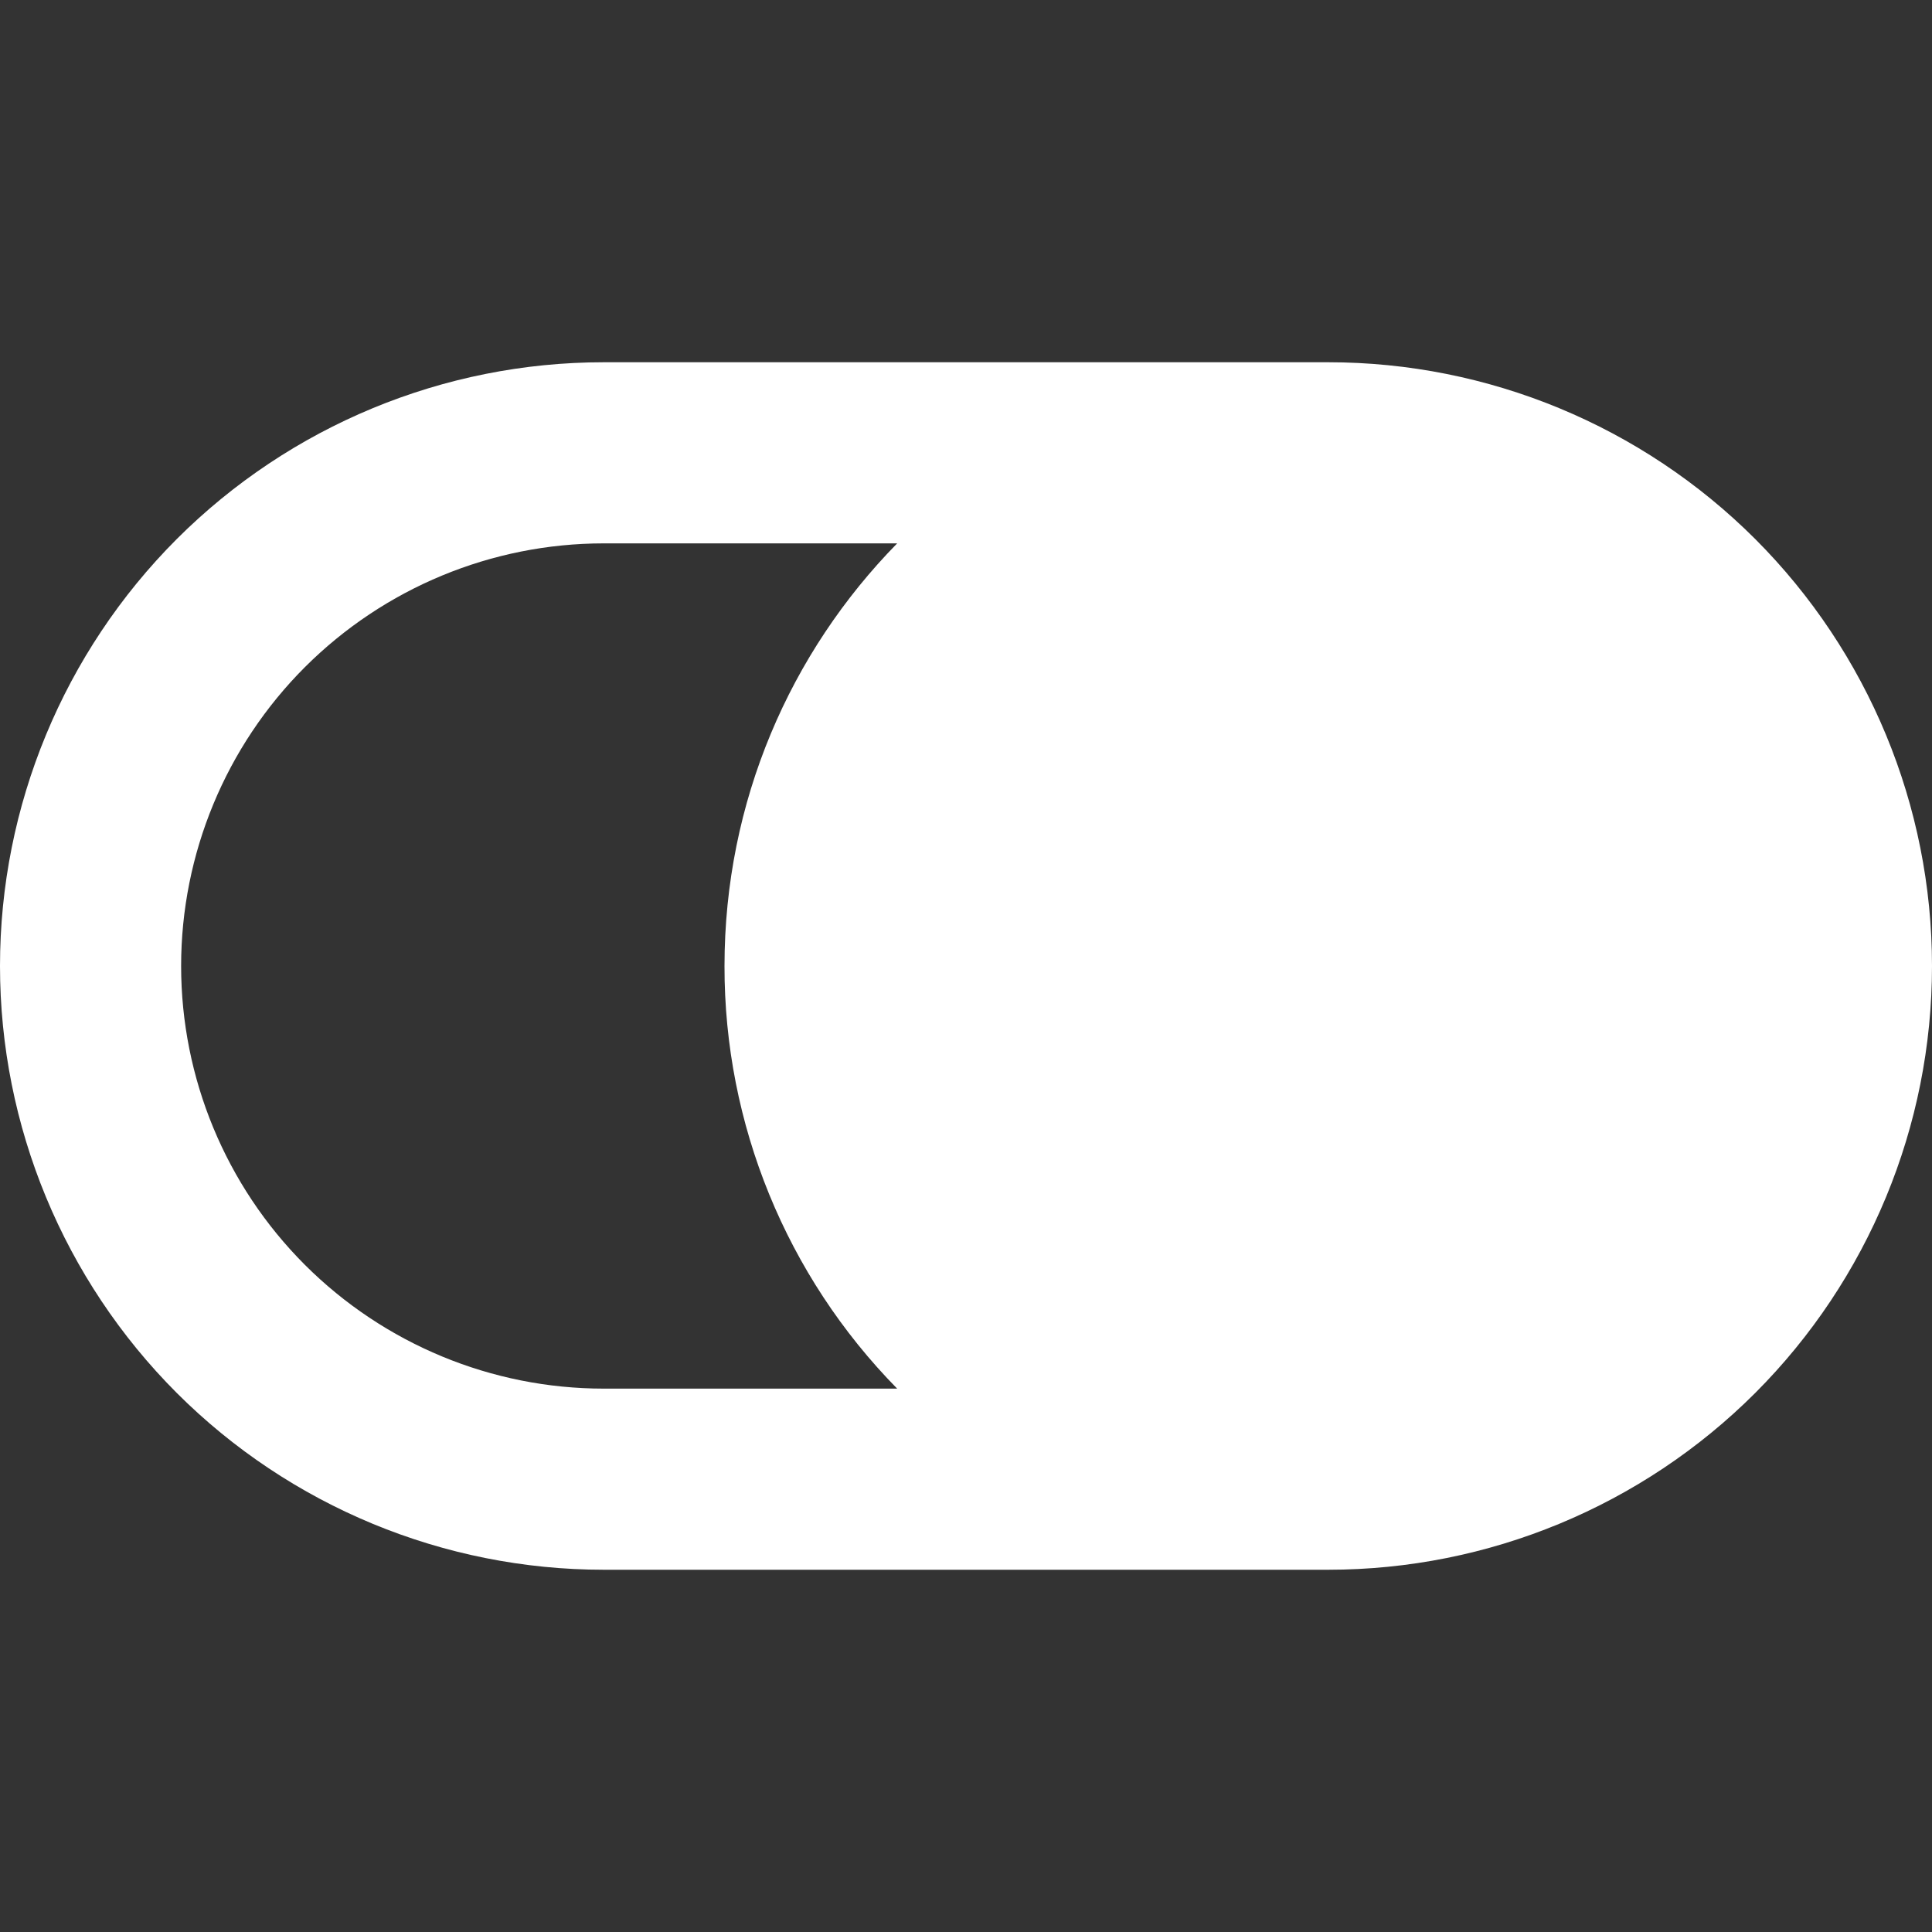 <svg width="16" height="16" viewBox="0 0 16 16" fill="none" xmlns="http://www.w3.org/2000/svg">
<rect x="0" y="0" width="16" height="16" fill="#333333" stroke="none"/>
<g clip-path="url(#clip0_5_2462)">
<path fill-rule="evenodd" clip-rule="evenodd" d="M7.43 11.5C6.512 10.566 5.998 9.309 6 8C6 6.637 6.545 5.402 7.43 4.5H5C4.072 4.5 3.182 4.869 2.525 5.525C1.869 6.181 1.5 7.072 1.5 8C1.5 8.928 1.869 9.819 2.525 10.475C3.182 11.131 4.072 11.5 5 11.5H7.43ZM0 8C0 6.674 0.527 5.402 1.464 4.464C2.402 3.527 3.674 3 5 3H11C12.326 3 13.598 3.527 14.536 4.464C15.473 5.402 16 6.674 16 8C16 9.326 15.473 10.598 14.536 11.536C13.598 12.473 12.326 13 11 13H5C3.674 13 2.402 12.473 1.464 11.536C0.527 10.598 0 9.326 0 8Z" fill="white"/>
</g>
<defs>
<clipPath id="clip0_5_2462">
<rect width="16" height="16" fill="white"/>
</clipPath>
</defs>
</svg>
